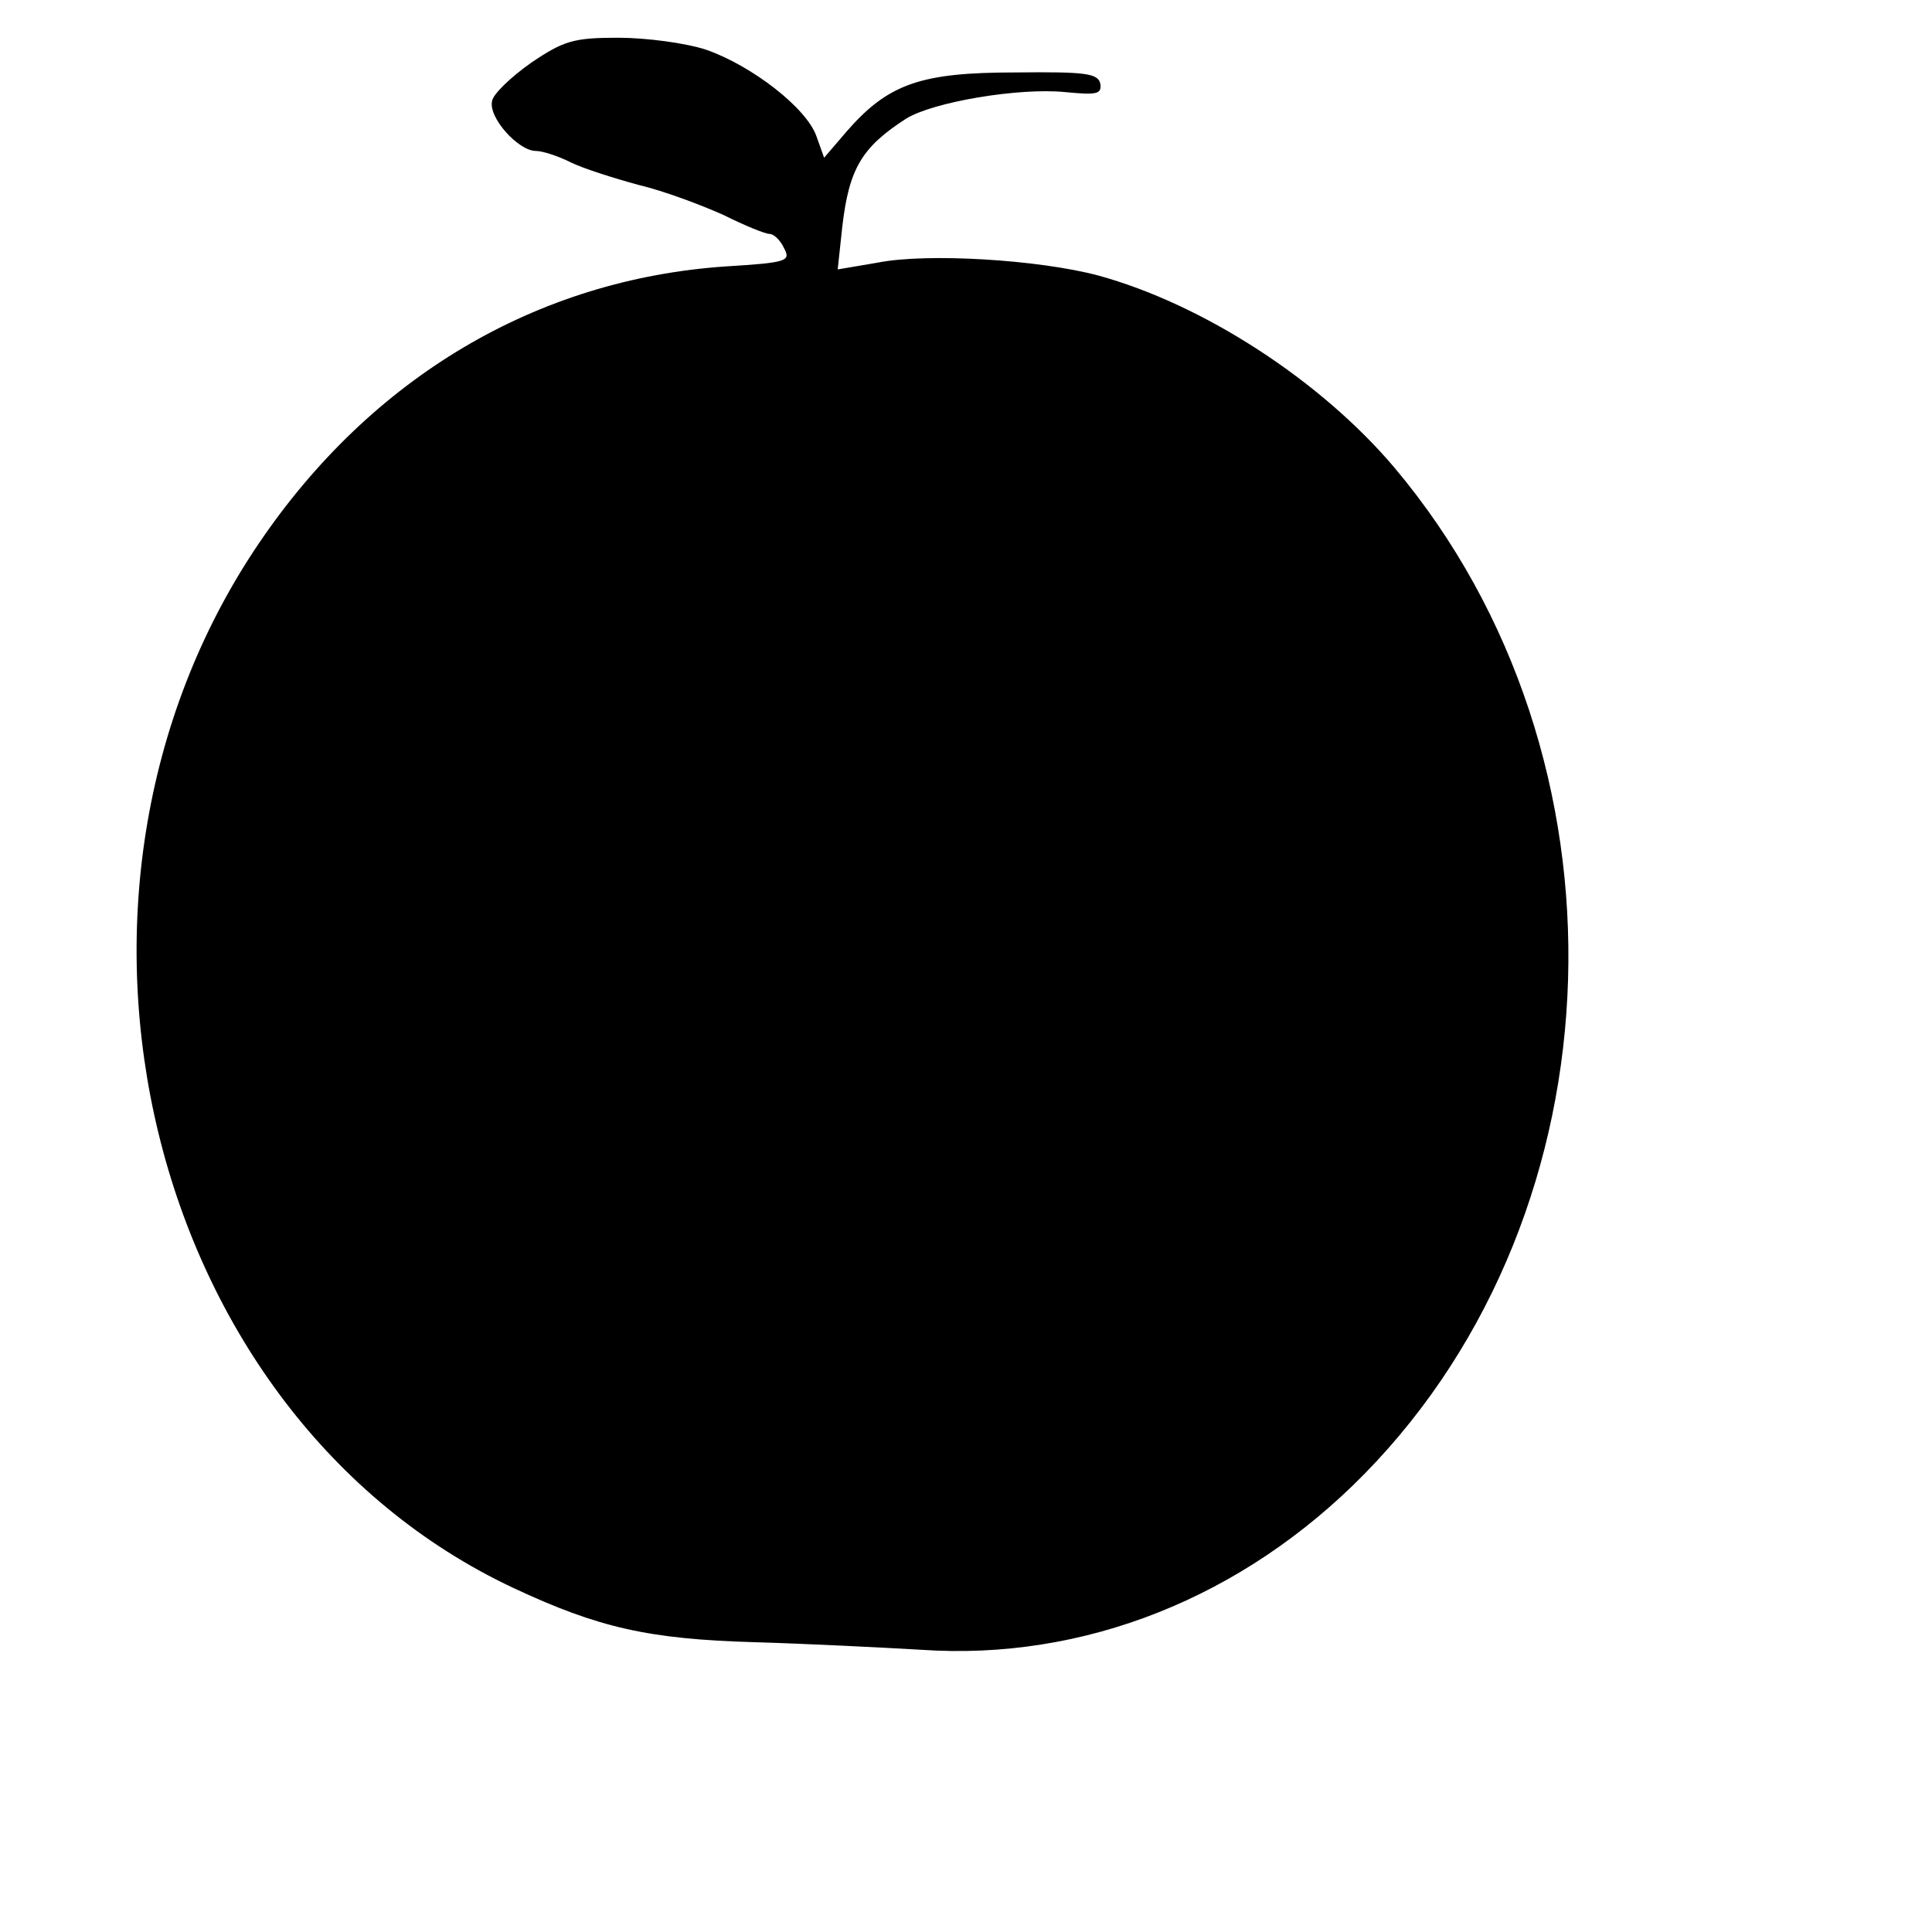 <?xml version="1.0" standalone="no"?>
<!DOCTYPE svg PUBLIC "-//W3C//DTD SVG 20010904//EN"
 "http://www.w3.org/TR/2001/REC-SVG-20010904/DTD/svg10.dtd">
<svg version="1.0" xmlns="http://www.w3.org/2000/svg"
 width="256pt" height="256pt" viewBox="0 0 256 256"
 preserveAspectRatio="xMidYMid meet">
<g transform="translate(0,256) scale(0.1,-0.1)"
fill="#000000" stroke="none">
<path d="M704 2477 c-27 -19 -51 -42 -52 -51 -5 -22 35 -66 58 -66 9 0 30 -7
46 -15 16 -8 57 -21 90 -30 34 -8 84 -27 113 -40 28 -14 55 -25 61 -25 5 0 14
-8 19 -19 9 -17 4 -19 -77 -24 -251 -17 -470 -147 -619 -367 -317 -468 -150
-1155 337 -1384 113 -53 180 -68 320 -72 69 -2 168 -7 220 -10 216 -15 427 69
588 233 344 351 362 950 40 1333 -98 116 -254 217 -393 255 -79 21 -227 30
-292 17 l-53 -9 6 56 c9 78 26 106 85 144 36 22 149 41 210 35 42 -4 49 -3 47
11 -3 14 -20 16 -113 15 -125 0 -168 -15 -223 -78 l-30 -35 -10 28 c-13 38
-86 94 -146 115 -27 9 -80 16 -117 16 -59 0 -72 -4 -115 -33z"/>
</g>
</svg>
